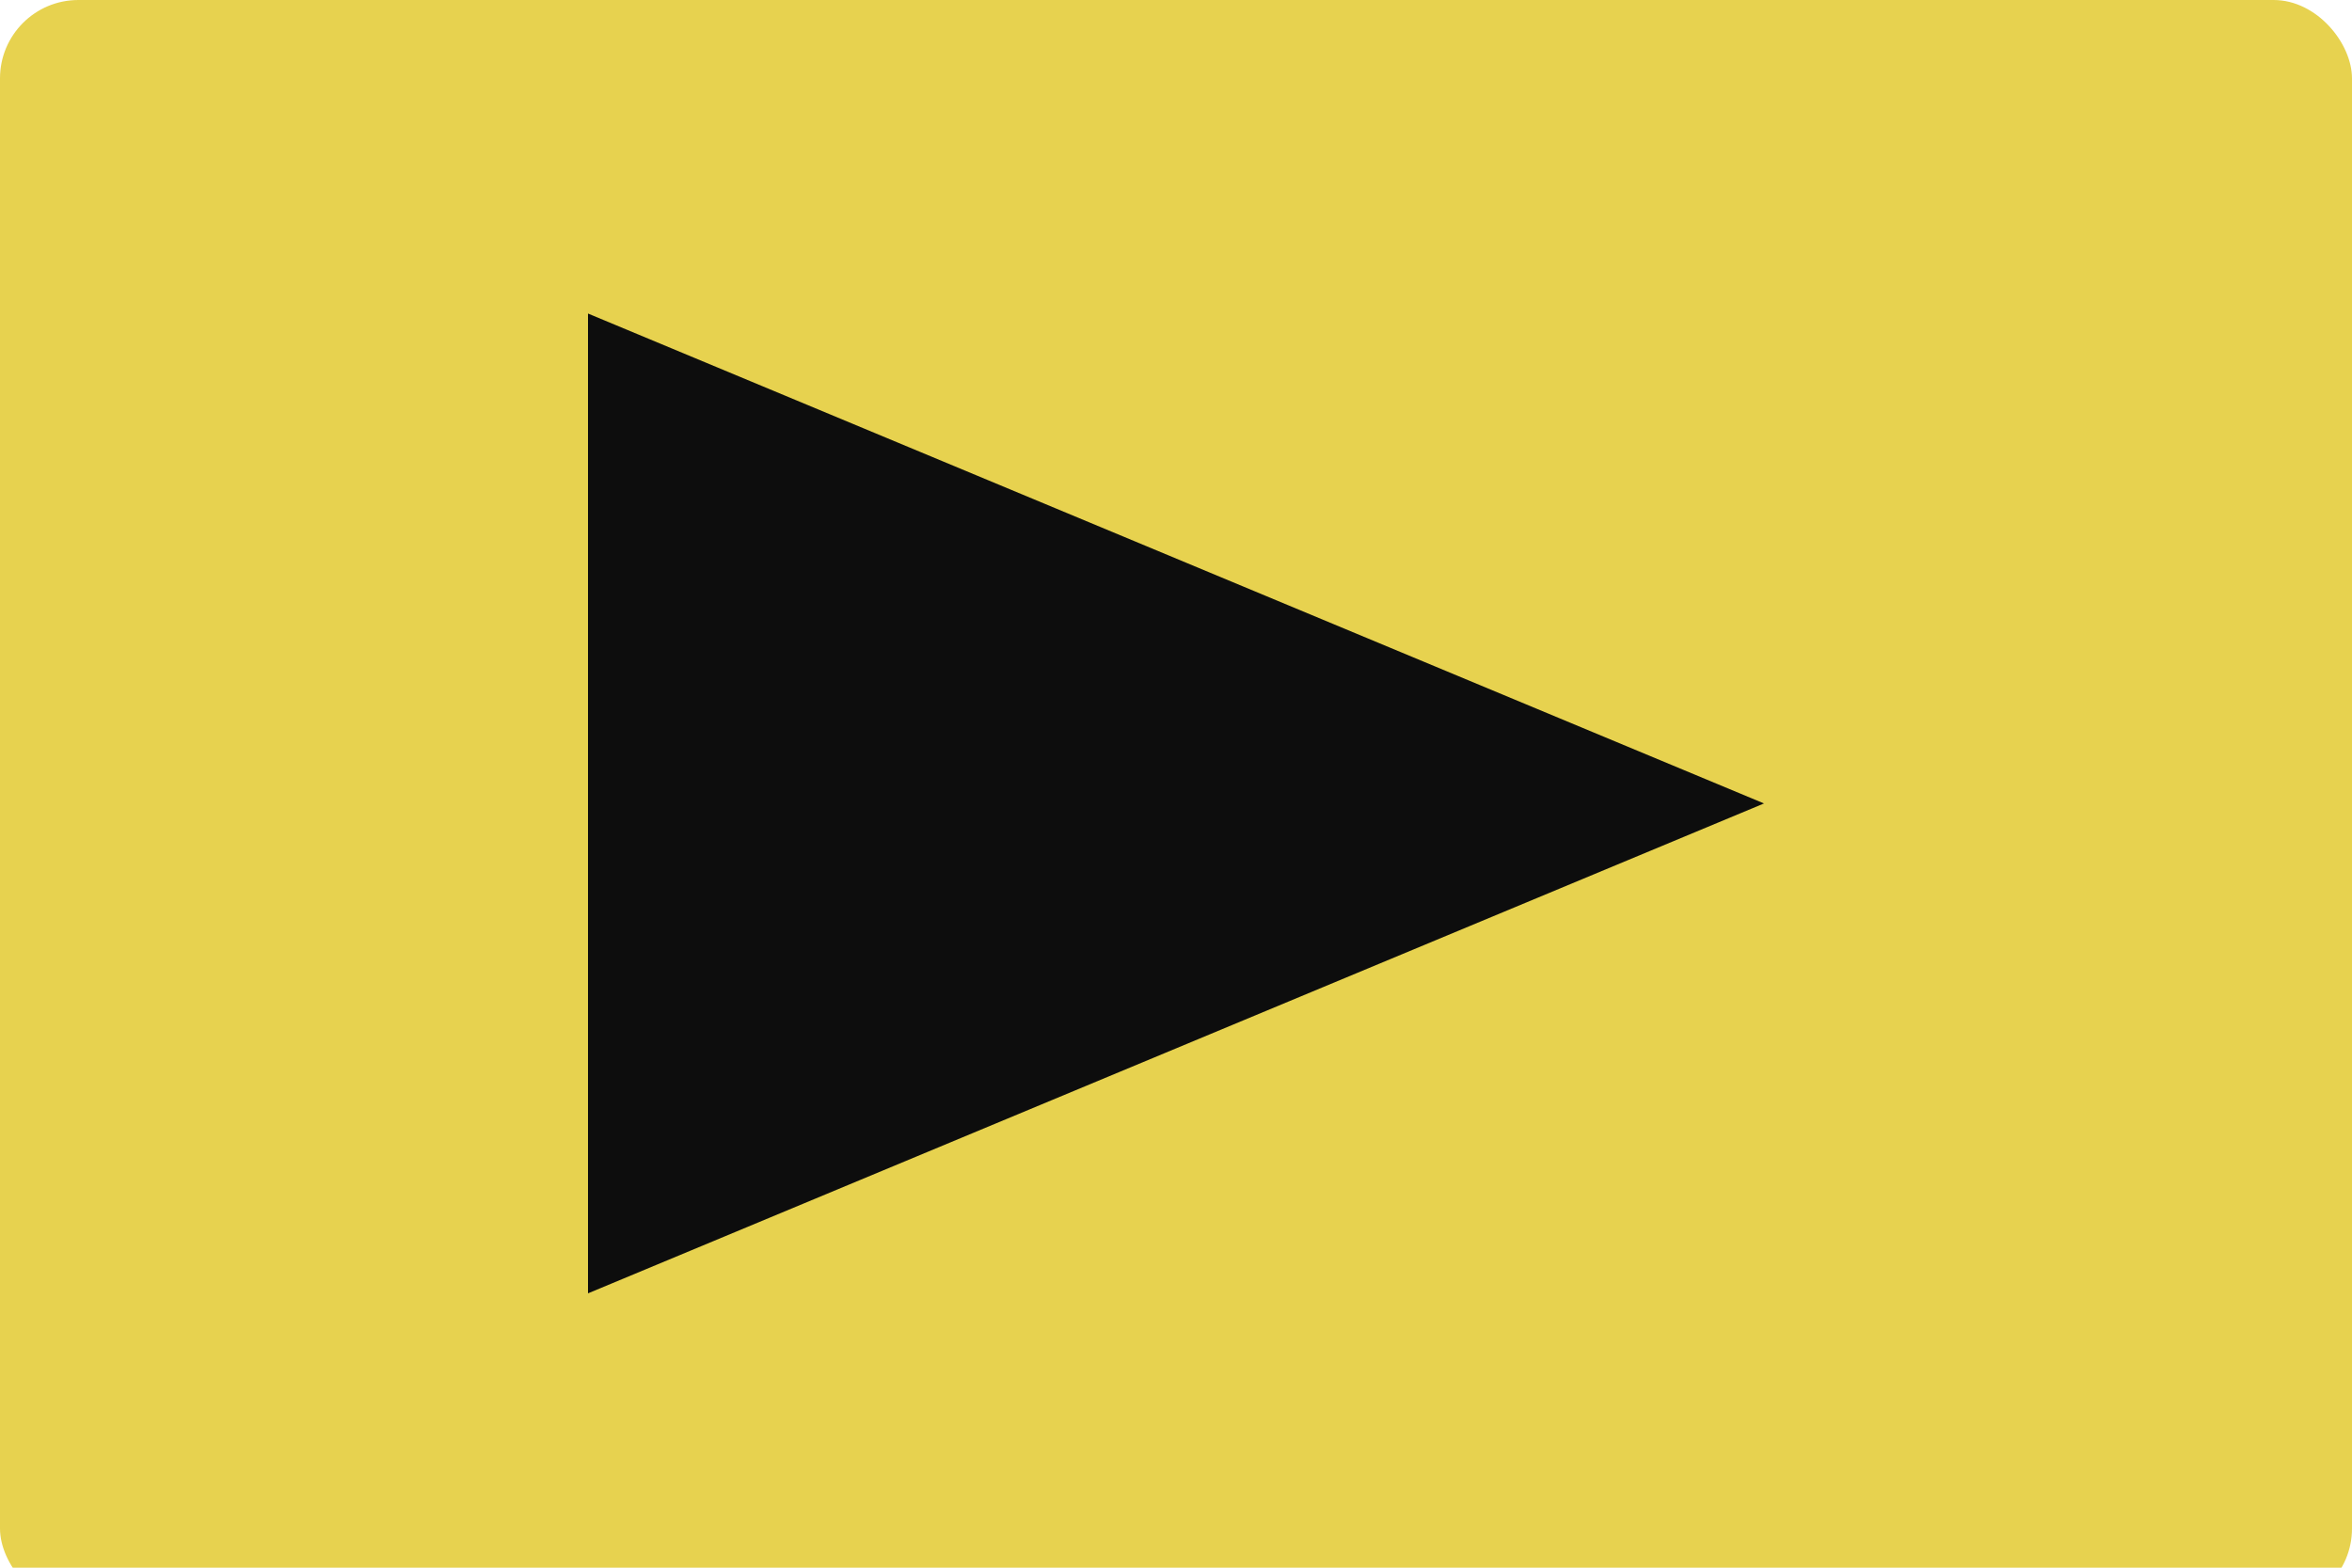 <?xml version="1.0" encoding="UTF-8"?>
<svg width="60px" height="40px" viewBox="0 0 60 40" version="1.1" xmlns="http://www.w3.org/2000/svg" xmlns:xlink="http://www.w3.org/1999/xlink">
    <title>Trailer_btn</title>
    <desc>Created with Sketch.</desc>
    <defs></defs>
    <g id="Trailer-Symbol---Desktop---Play" stroke="none" stroke-width="1" fill="none" fill-rule="evenodd">
        <g id="Group-5">
            <rect id="Rectangle-3" fill="#E7D24F" x="0" y="0" width="60" height="41" rx="2"></rect>
            <polygon id="Triangle-2" fill="#0D0D0D" transform="translate(30, 20.5) rotate(90) translate(-30, -20.5) " points="30 5.5 42.5 35.5 17.5 35.5"></polygon>
        </g>
    </g>
</svg>